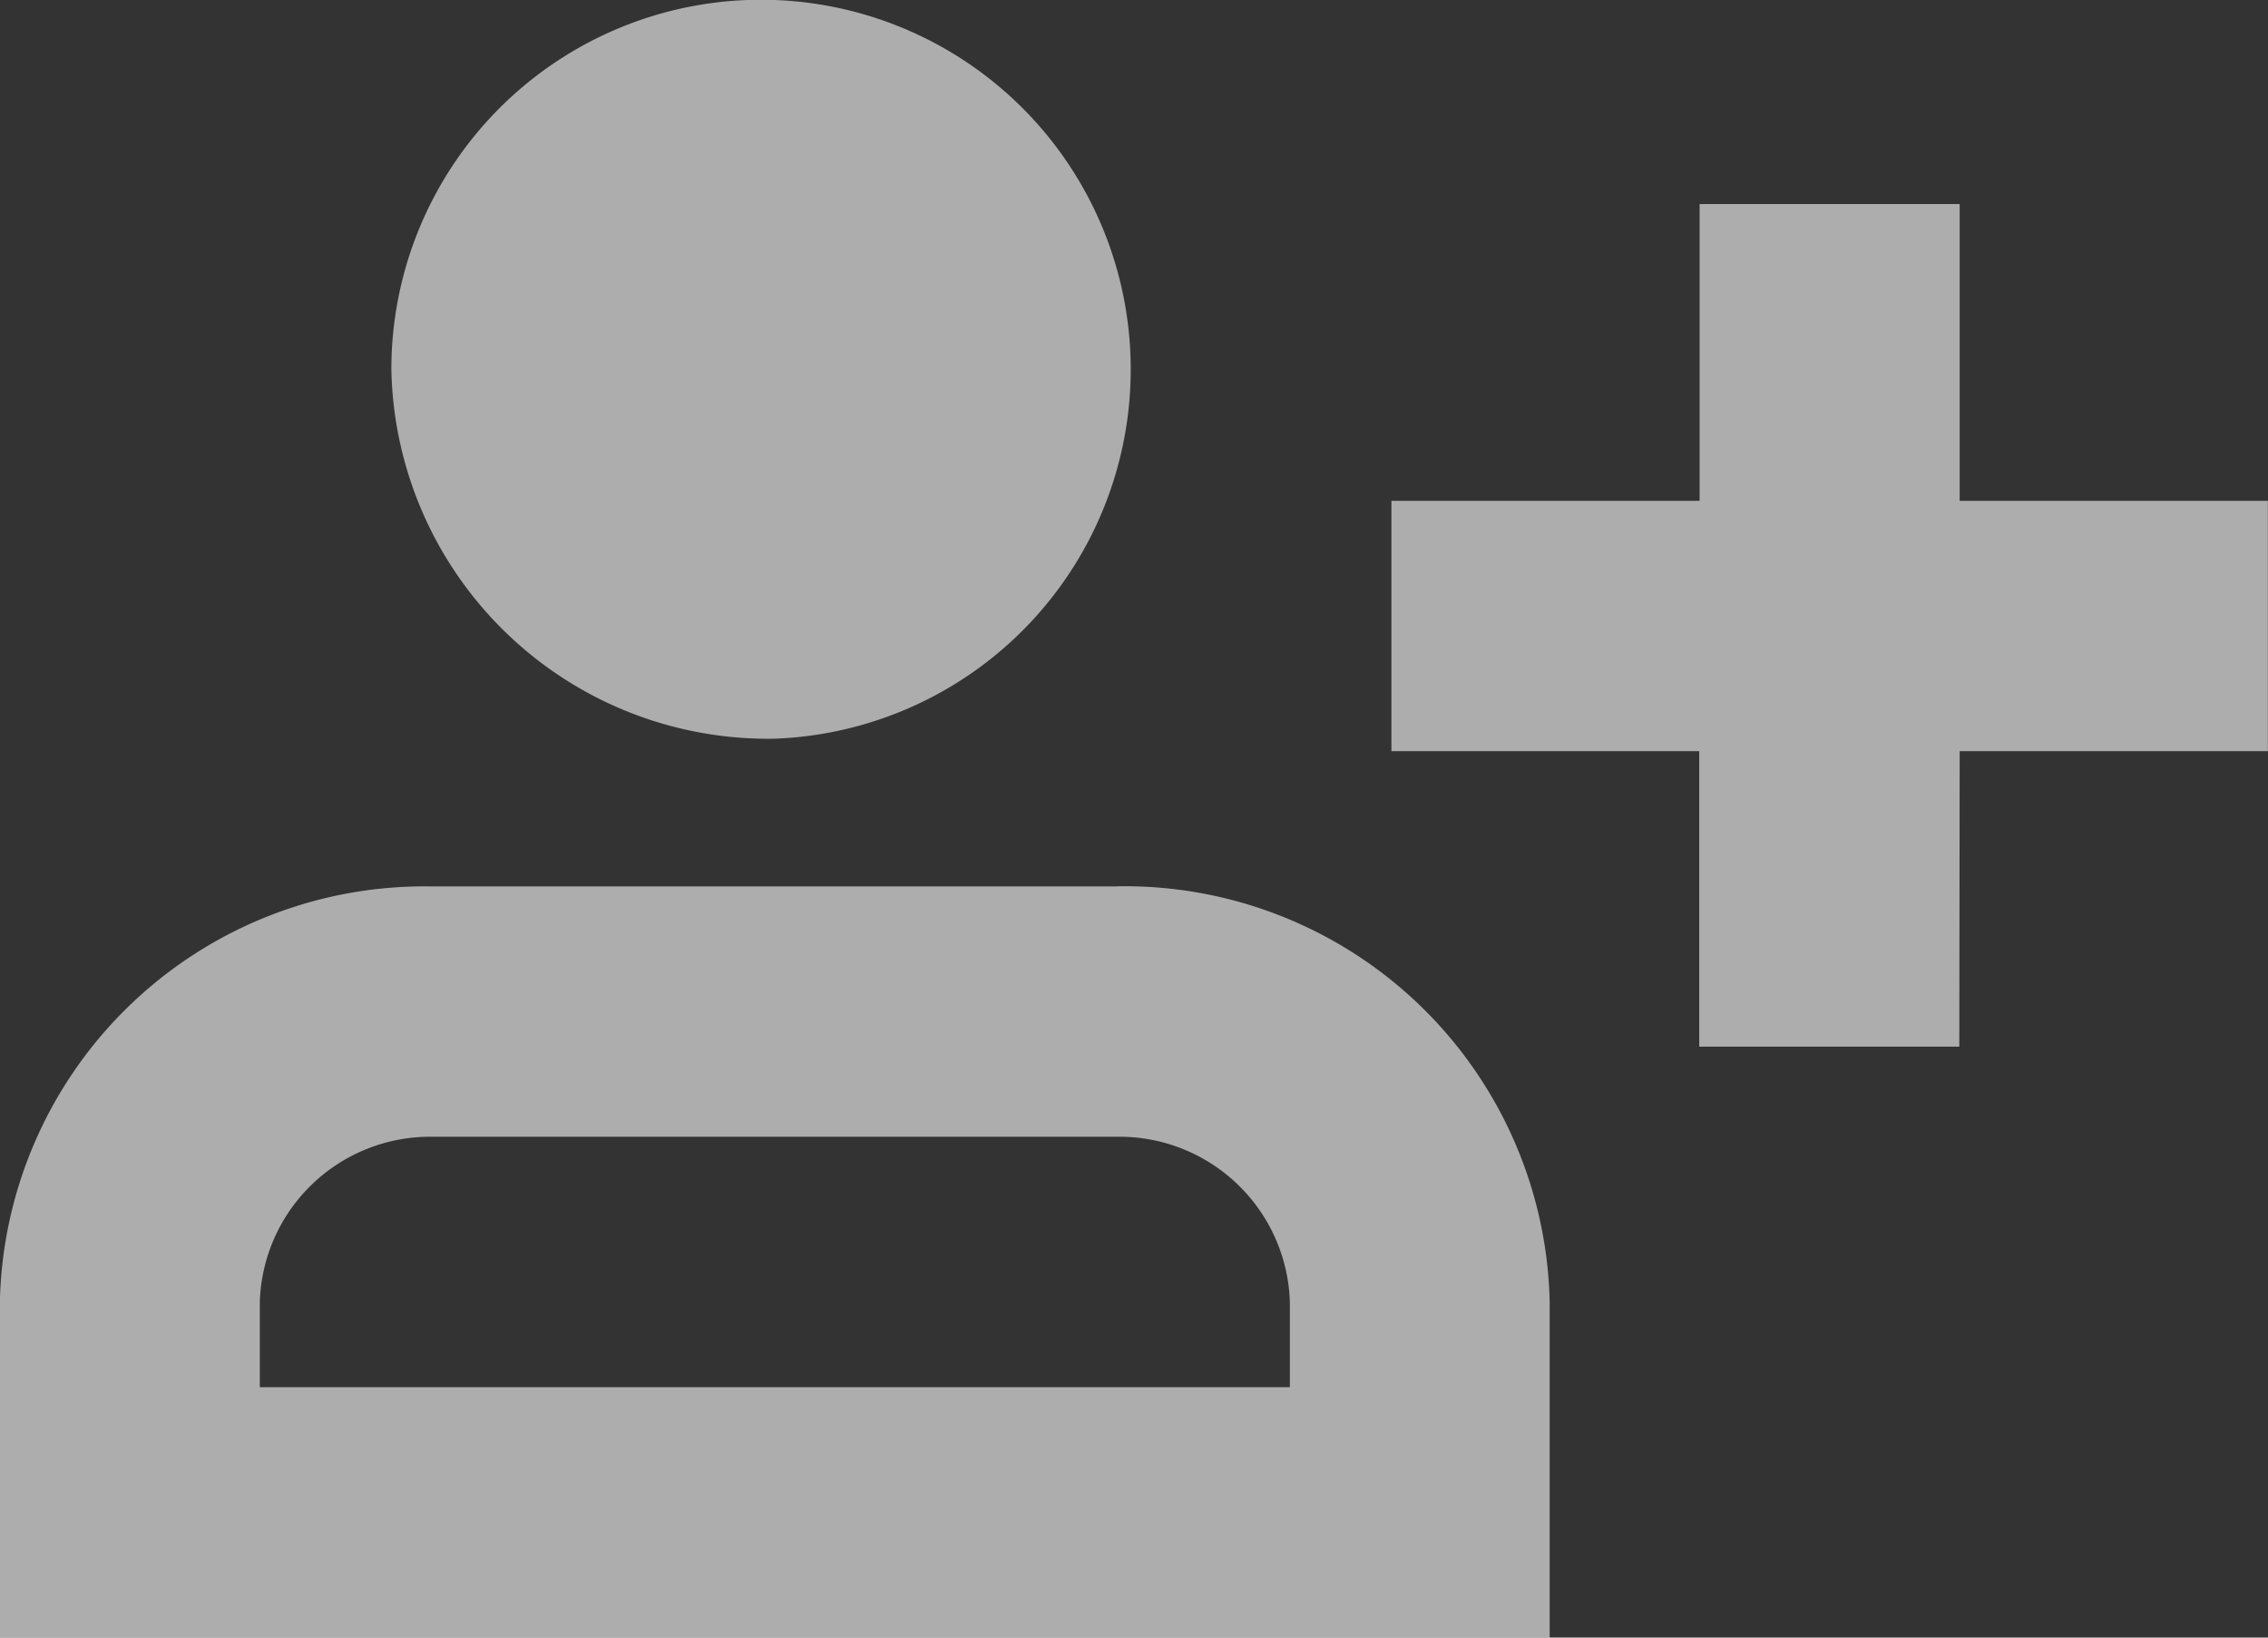 <svg xmlns="http://www.w3.org/2000/svg" width="18" height="13" viewBox="0 0 18 13">
  <rect x="0" y="0" width="18" height="13" fill="#333333" stroke="none"/>
  <g id="Group_8024" data-name="Group 8024" transform="translate(7318 -645)">
    <path id="Path_8757" data-name="Path 8757" d="M544.715,288.012h-8.176v-.676a1.353,1.353,0,0,1,1.373-1.312h5.429a1.354,1.354,0,0,1,1.373,1.312v.676Zm-1.373-3.975h-5.43a3.371,3.371,0,0,0-3.436,3.3V290h12.3v-2.664a3.373,3.373,0,0,0-3.437-3.3Zm-2.715-1.173a2.934,2.934,0,1,0-3.044-2.932A2.99,2.99,0,0,0,540.627,282.864Zm9.4,2.445h-2.064v-2.346H545.52v-1.987h2.446V278.62h2.064v2.356h2.446v1.987H550.03Z" transform="translate(-7852.477 368)" fill="#fff" opacity="0.6"/>
  </g>
</svg>
